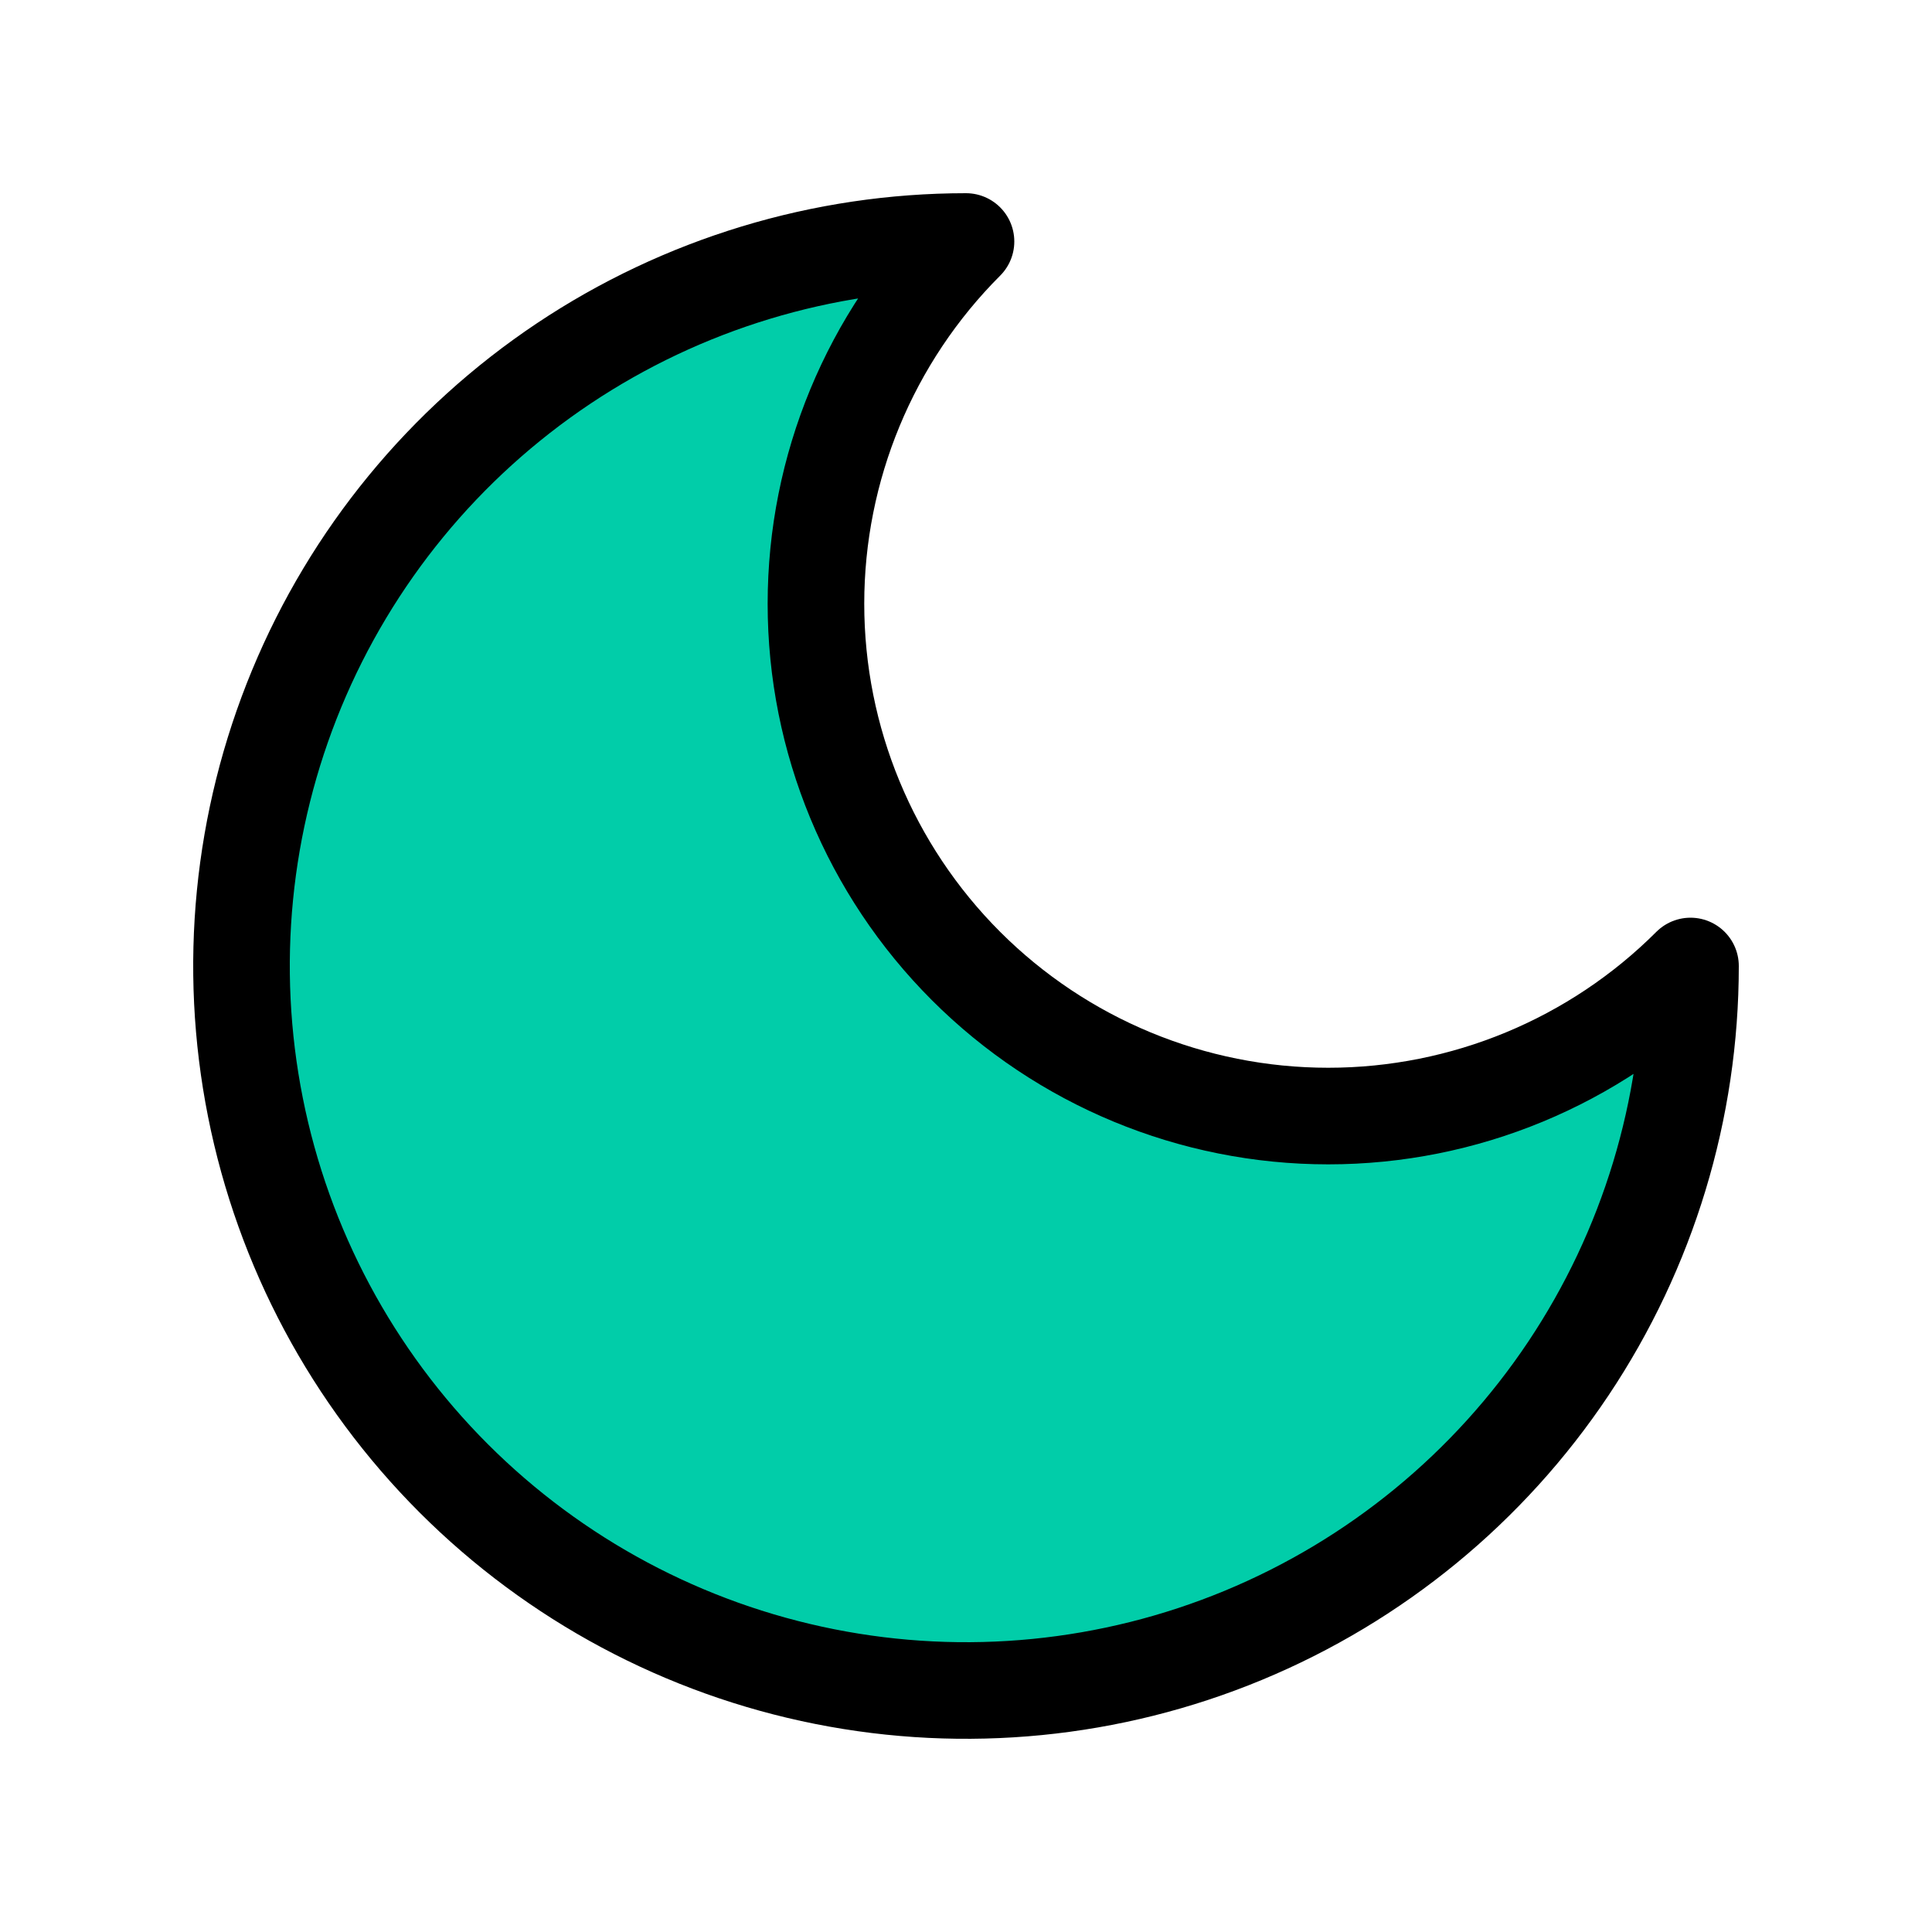 <svg width="120" height="120" viewBox="0 0 120 120" fill="none" xmlns="http://www.w3.org/2000/svg">
<path d="M60 15C54.033 20.967 50.68 29.061 50.68 37.5C50.68 45.939 54.033 54.033 60 60C65.967 65.967 74.061 69.32 82.5 69.32C90.939 69.32 99.033 65.967 105 60C105 68.9 102.361 77.6 97.416 85.001C92.472 92.401 85.443 98.169 77.221 101.575C68.998 104.981 59.95 105.872 51.221 104.135C42.492 102.399 34.474 98.113 28.18 91.82C21.887 85.526 17.601 77.508 15.865 68.779C14.128 60.05 15.02 51.002 18.425 42.779C21.831 34.557 27.599 27.529 34.999 22.584C42.4 17.639 51.1 15 60 15Z" fill="#01CDA9" stroke="black" stroke-width="6" stroke-linecap="round" stroke-linejoin="round"/>
</svg>
